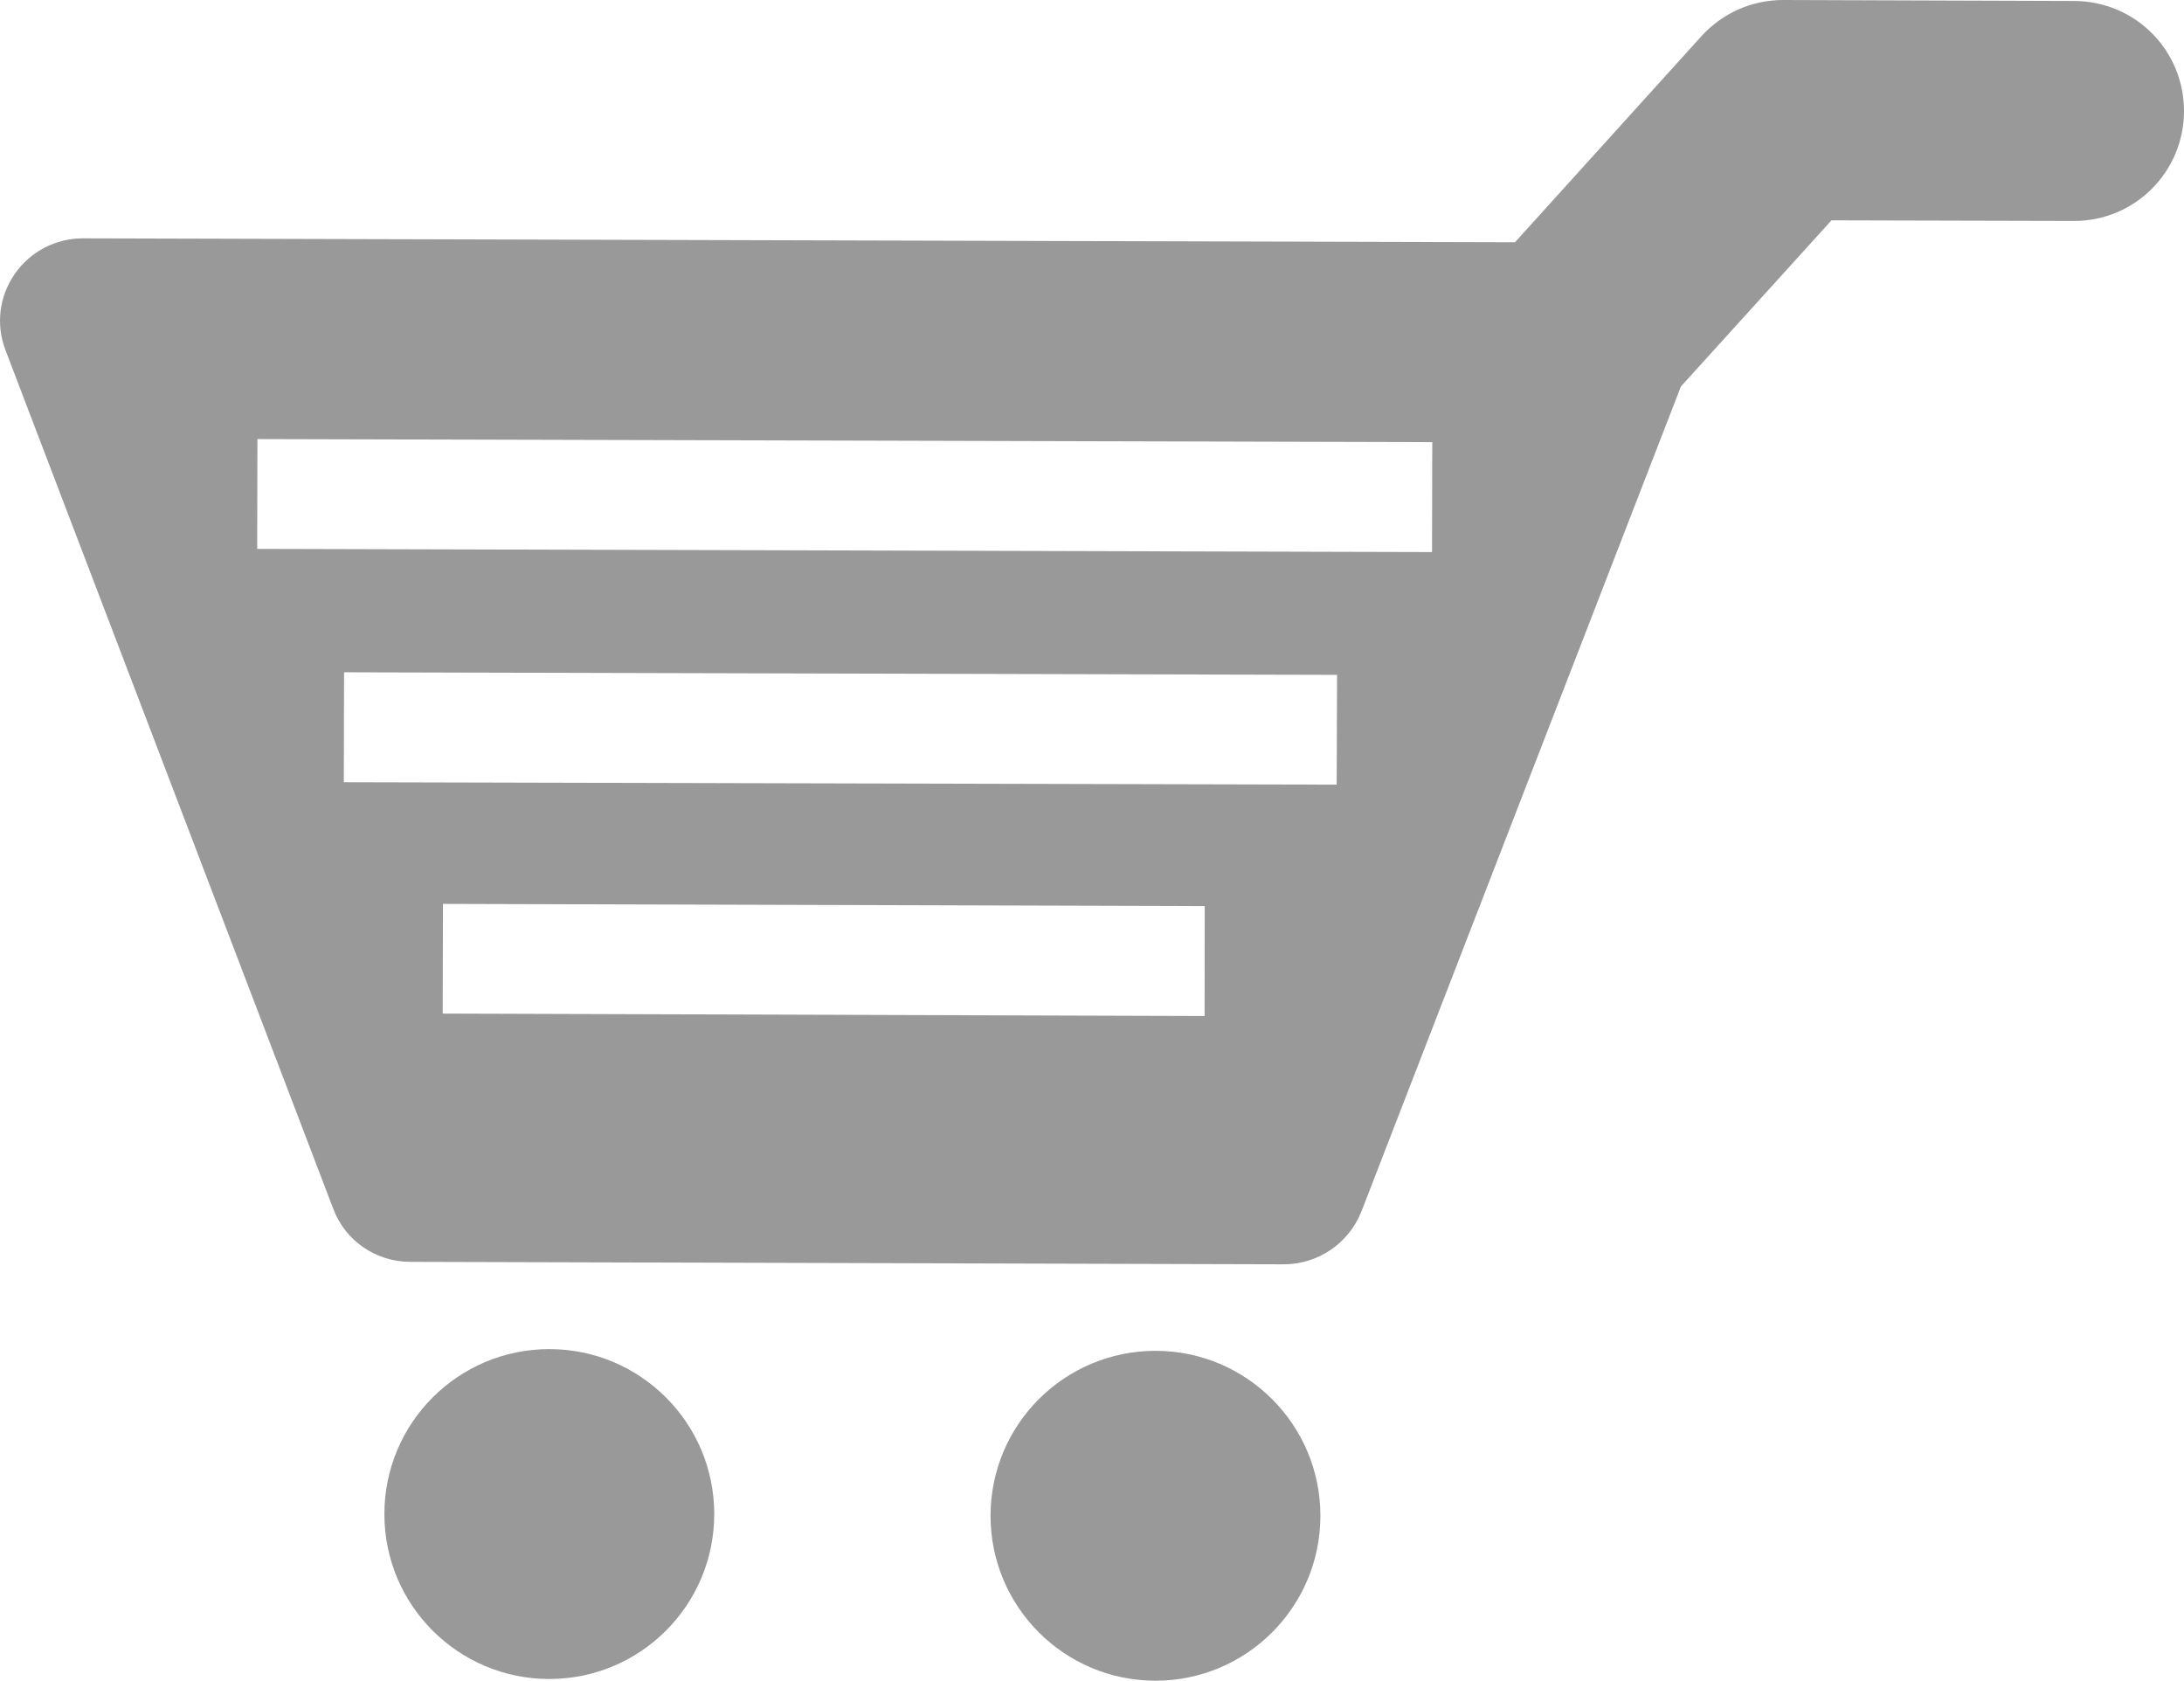 <?xml version="1.0" encoding="utf-8"?>
<!-- Generator: Adobe Illustrator 16.0.0, SVG Export Plug-In . SVG Version: 6.00 Build 0)  -->
<!DOCTYPE svg PUBLIC "-//W3C//DTD SVG 1.1//EN" "http://www.w3.org/Graphics/SVG/1.1/DTD/svg11.dtd">
<svg version="1.1" id="Layer_1" xmlns="http://www.w3.org/2000/svg" xmlns:xlink="http://www.w3.org/1999/xlink" x="0px" y="0px"
	 width="17.824px" height="13.714px" viewBox="0 0 17.824 13.714" enable-background="new 0 0 17.824 13.714" xml:space="preserve">
<g id="dashboard" display="none">
	<path display="inline" fill="#3A3A3A" d="M6.719,6.837c0,0.579-0.468,1.045-1.046,1.045H1.068c-0.578,0-1.046-0.467-1.046-1.045
		V2.232c0-0.577,0.468-1.047,1.046-1.047h4.605c0.578,0,1.046,0.47,1.046,1.047V6.837L6.719,6.837z"/>
	<path display="inline" fill="#3A3A3A" d="M8.952,15.77c0,0.578-0.469,1.045-1.046,1.045H1.068c-0.578,0-1.046-0.467-1.046-1.045
		v-4.604c0-0.578,0.468-1.047,1.046-1.047h6.838c0.578,0,1.046,0.469,1.046,1.047V15.77z"/>
	<path display="inline" fill="#3A3A3A" d="M16.836,3.419c0.579,0,1.046,0.468,1.046,1.047v9.069c0,0.576-0.467,1.047-1.046,1.047
		h-4.604c-0.578,0-1.047-0.471-1.047-1.047V4.466c0-0.579,0.469-1.047,1.047-1.047H16.836L16.836,3.419z"/>
</g>
<g id="search" display="none">
	<path display="inline" fill="#3A3A3A" d="M6.75,1.687c-2.813,0-5.063,2.25-5.063,5.064c0,2.812,2.25,5.062,5.063,5.062
		c2.811,0,5.061-2.25,5.061-5.062C11.811,3.937,9.561,1.687,6.75,1.687L6.75,1.687z M17.482,15.096
		C17.813,15.419,18,15.843,18,16.314C18,17.25,17.25,18,16.313,18c-0.47,0-0.891-0.188-1.172-0.518l0,0l-4.971-4.92
		c-0.985,0.607-2.156,0.936-3.421,0.936C3.046,13.498,0,10.5,0,6.751C0,3.046,3.046,0,6.75,0c3.751,0,6.75,3.046,6.75,6.751
		c0,1.264-0.331,2.437-0.938,3.42L17.482,15.096z"/>
</g>
<g id="notifications" display="none">
	<path id="notification_1_" display="inline" fill="#3A3A3A" d="M15.609,13.477l-1.139-0.781v-6.31c0-2.634-1.937-4.828-4.488-5.281
		c0.006-0.028,0.006-0.056,0.006-0.087c0-0.532-0.439-0.968-0.985-0.968c-0.544,0-0.984,0.433-0.984,0.968
		c0,0.028,0,0.056,0.005,0.087c-2.55,0.454-4.489,2.647-4.489,5.281v6.308l-1.14,0.791c-0.202,0-0.365,0.312-0.365,0.511v0.969
		c0,0.199,0.163,0.359,0.365,0.359h13.21c0.201,0,0.361-0.16,0.361-0.359v-1.116C15.975,13.646,15.811,13.477,15.609,13.477z"/>
	<path id="notification" display="inline" fill="#3A3A3A" d="M9,17.951c0.77,0,1.395-0.848,1.395-1.891H7.607
		C7.607,17.104,8.23,17.951,9,17.951z"/>
</g>
<g id="Kinnect2Coins" display="none">
	<rect x="7.292" y="0.546" display="inline" fill="#3A3A3A" width="3.569" height="16.909"/>
	<g display="inline">
		<polygon fill="#3A3A3A" points="17.908,3.359 13.658,3.359 9.988,9.001 13.658,14.643 17.908,14.643 13.855,9.001 		"/>
		<polygon fill="#3A3A3A" points="0.245,3.359 4.495,3.359 8.165,9.001 4.495,14.643 0.245,14.643 4.297,9.001 		"/>
	</g>
</g>
<g id="InviteKinnectors" display="none">
	<path display="inline" fill="#3A3A3A" d="M17.833,13.475c0-0.349-0.36-1.015-0.36-1.015c-0.744-1.299-2.064-1.721-2.064-1.721
		c-0.846-0.306-1.301-0.609-1.301-0.914c0-0.308,0.24-0.658,0.24-0.658c1.041-1.472,0.988-2.673,0.988-2.673
		c0-2.563-2.648-2.596-2.648-2.596s-0.438,0.005-0.959,0.185c0.115,0.407,0.176,0.85,0.176,1.324
		c0.006,0.181,0.006,1.634-1.066,3.469c0.063,0.096,0.125,0.191,0.191,0.291c0,0,0.24,0.353,0.24,0.658
		c0,0.219-0.234,0.438-0.686,0.657c0.221,0.123,0.542,0.271,1.021,0.447c0.194,0.063,2.146,0.754,3.273,2.723l0.004,0.009
		l0.006,0.006c0.029,0.062,0.107,0.207,0.195,0.396c1.333-0.043,2.033-0.106,2.033-0.106C17.927,13.9,17.833,13.475,17.833,13.475z"
		/>
	<g display="inline">
		<path fill="#3A3A3A" d="M7.527,16.296c4.12,0,6.337-0.209,6.337-0.209c1.155-0.08,1.021-0.688,1.021-0.688
			c0-0.498-0.517-1.448-0.517-1.448c-1.063-1.857-2.956-2.461-2.956-2.461c-1.205-0.437-1.855-0.871-1.855-1.31
			c0-0.437,0.344-0.94,0.344-0.94c1.488-2.102,1.414-3.823,1.414-3.823c0-3.663-3.788-3.713-3.788-3.713s-3.786,0.05-3.786,3.713
			c0,0-0.074,1.722,1.414,3.823c0,0,0.344,0.506,0.344,0.94c0,0.438-0.651,0.873-1.856,1.31c0,0-1.893,0.604-2.956,2.461
			c0,0-0.517,0.95-0.517,1.448c0,0-0.135,0.608,1.021,0.688C1.19,16.087,3.409,16.296,7.527,16.296z"/>
	</g>
</g>
<g id="inbox" display="none">
	<path display="inline" fill="#3A3A3A" d="M2.909,12.326c0.395-0.365,0.792-0.727,1.188-1.09c0.522-0.48,1.051-0.949,1.582-1.42
		C6.041,9.498,6.402,9.179,6.765,8.86c-0.191-0.165-0.381-0.33-0.57-0.497C5.721,7.942,5.245,7.52,4.773,7.096
		C4.288,6.66,3.805,6.219,3.322,5.777C2.768,5.27,2.219,4.756,1.674,4.238c-0.35-0.333-0.7-0.668-1.049-1.005
		C0.294,3.655,0.096,4.187,0.096,4.765v8.469c0,0.508,0.151,0.977,0.411,1.367c0.338-0.33,0.682-0.652,1.023-0.98
		C1.987,13.188,2.446,12.755,2.909,12.326z"/>
	<path display="inline" fill="#3A3A3A" d="M14.111,12.443c-0.524-0.418-1.051-0.838-1.571-1.262
		c-0.452-0.365-0.901-0.732-1.351-1.105C11,9.917,10.811,9.759,10.621,9.6c-0.028-0.021-0.057-0.043-0.083-0.065
		c-0.009-0.009-0.011-0.002-0.019,0.006c-0.049,0.041-0.101,0.082-0.146,0.123c-0.096,0.08-0.188,0.162-0.28,0.239
		c0.013-0.008,0.021-0.019,0.03-0.026c-0.15,0.144-0.313,0.252-0.5,0.336c-0.191,0.078-0.388,0.111-0.594,0.119
		c-0.204-0.004-0.401-0.041-0.592-0.117c-0.188-0.086-0.351-0.194-0.501-0.338c0.01,0.012,0.019,0.021,0.029,0.026
		c-0.09-0.075-0.181-0.155-0.272-0.233C7.647,9.626,7.599,9.585,7.551,9.544C7.549,9.542,7.532,9.525,7.53,9.527
		C7.505,9.548,7.481,9.568,7.457,9.587c-0.365,0.306-0.731,0.606-1.098,0.91c-0.515,0.422-1.03,0.846-1.551,1.262
		c-0.446,0.359-0.893,0.714-1.342,1.066c-0.469,0.368-0.939,0.735-1.414,1.1c-0.434,0.332-0.867,0.662-1.303,0.988
		c0.453,0.491,1.103,0.801,1.824,0.801h12.915c0.722,0,1.371-0.31,1.824-0.803c-0.558-0.412-1.106-0.83-1.652-1.254
		C15.145,13.255,14.625,12.854,14.111,12.443z"/>
	<path display="inline" fill="#3A3A3A" d="M15.16,5.388c-0.391,0.363-0.786,0.722-1.18,1.083c-0.527,0.481-1.063,0.958-1.599,1.432
		c-0.358,0.319-0.725,0.638-1.086,0.956c0.146,0.128,0.294,0.258,0.438,0.385c0.44,0.387,0.883,0.775,1.314,1.166
		c0.486,0.438,0.971,0.877,1.453,1.316c0.439,0.402,0.879,0.811,1.313,1.219c0.584,0.549,1.162,1.1,1.731,1.658
		c0.263-0.393,0.413-0.861,0.413-1.369v-8.47c0-0.578-0.197-1.111-0.527-1.532c-0.298,0.286-0.595,0.569-0.892,0.851
		C16.089,4.521,15.626,4.956,15.16,5.388z"/>
	<path display="inline" fill="#3A3A3A" d="M4.018,5.327c0.52,0.416,1.04,0.833,1.557,1.251c0.449,0.364,0.896,0.73,1.34,1.101
		c0.375,0.313,0.75,0.625,1.124,0.938C8.226,8.773,8.413,8.933,8.6,9.091c0.03,0.027,0.061,0.053,0.09,0.08
		c0.109,0.1,0.249,0.127,0.392,0.125C9.157,9.283,9.223,9.269,9.29,9.23c0.048-0.027,0.09-0.063,0.131-0.102
		c0.022-0.021,0.048-0.041,0.071-0.062c0.375-0.315,0.75-0.633,1.129-0.946c0.359-0.303,0.721-0.602,1.083-0.897
		c0.514-0.424,1.03-0.847,1.551-1.263c0.447-0.357,0.892-0.712,1.343-1.065c0.467-0.37,0.938-0.737,1.412-1.101
		c0.381-0.291,0.762-0.58,1.143-0.867c-0.438-0.399-1.021-0.642-1.66-0.642H2.575c-0.64,0-1.222,0.243-1.663,0.641
		C1.46,3.335,2.005,3.752,2.545,4.172C3.038,4.555,3.531,4.938,4.018,5.327z"/>
</g>
<path id="favouritefeeds" display="none" fill="#3A3A3A" d="M9.023,3.279C8.648,1.824,6.749,0.96,5.283,0.96
	c-2.891,0-5.236,2.244-5.236,5.236c0,5.609,5.333,7.106,8.228,10.472c0.026,0.037,0.056,0.066,0.09,0.104
	c0.366,0.359,0.958,0.359,1.324,0c0.033-0.033,0.056-0.063,0.082-0.104C12.67,13.294,18,11.83,18,6.196
	c0-2.992-2.346-5.236-5.236-5.236C11.297,0.96,9.397,1.824,9.023,3.279z"/>
<g id="cart">
	<path fill="#999999" d="M0.045,2.858l2.674,7.004c0.098,0.263,0.347,0.433,0.625,0.435l7.133,0.02c0.278,0,0.528-0.168,0.633-0.429
		l2.608-6.734l1.229-1.356l1.979,0.005c0.496,0.001,0.897-0.4,0.898-0.895c0.001-0.496-0.396-0.898-0.896-0.9L14.553,0
		c-0.257,0-0.496,0.107-0.668,0.296l-1.521,1.681L0.675,1.945c-0.22,0-0.429,0.108-0.555,0.291C-0.007,2.419-0.035,2.65,0.045,2.858
		z M3.615,7.376l6.217,0.018L9.831,8.291l-6.218-0.02L3.615,7.376z M2.808,5.486l8.104,0.021l-0.003,0.896l-8.103-0.02L2.808,5.486z
		 M2.101,3.583l9.588,0.025l-0.002,0.897L2.099,4.479L2.101,3.583z"/>
	<circle fill="#999999" cx="9.43" cy="12.369" r="1.346"/>
	<circle fill="#999999" cx="4.483" cy="12.355" r="1.346"/>
</g>
</svg>
